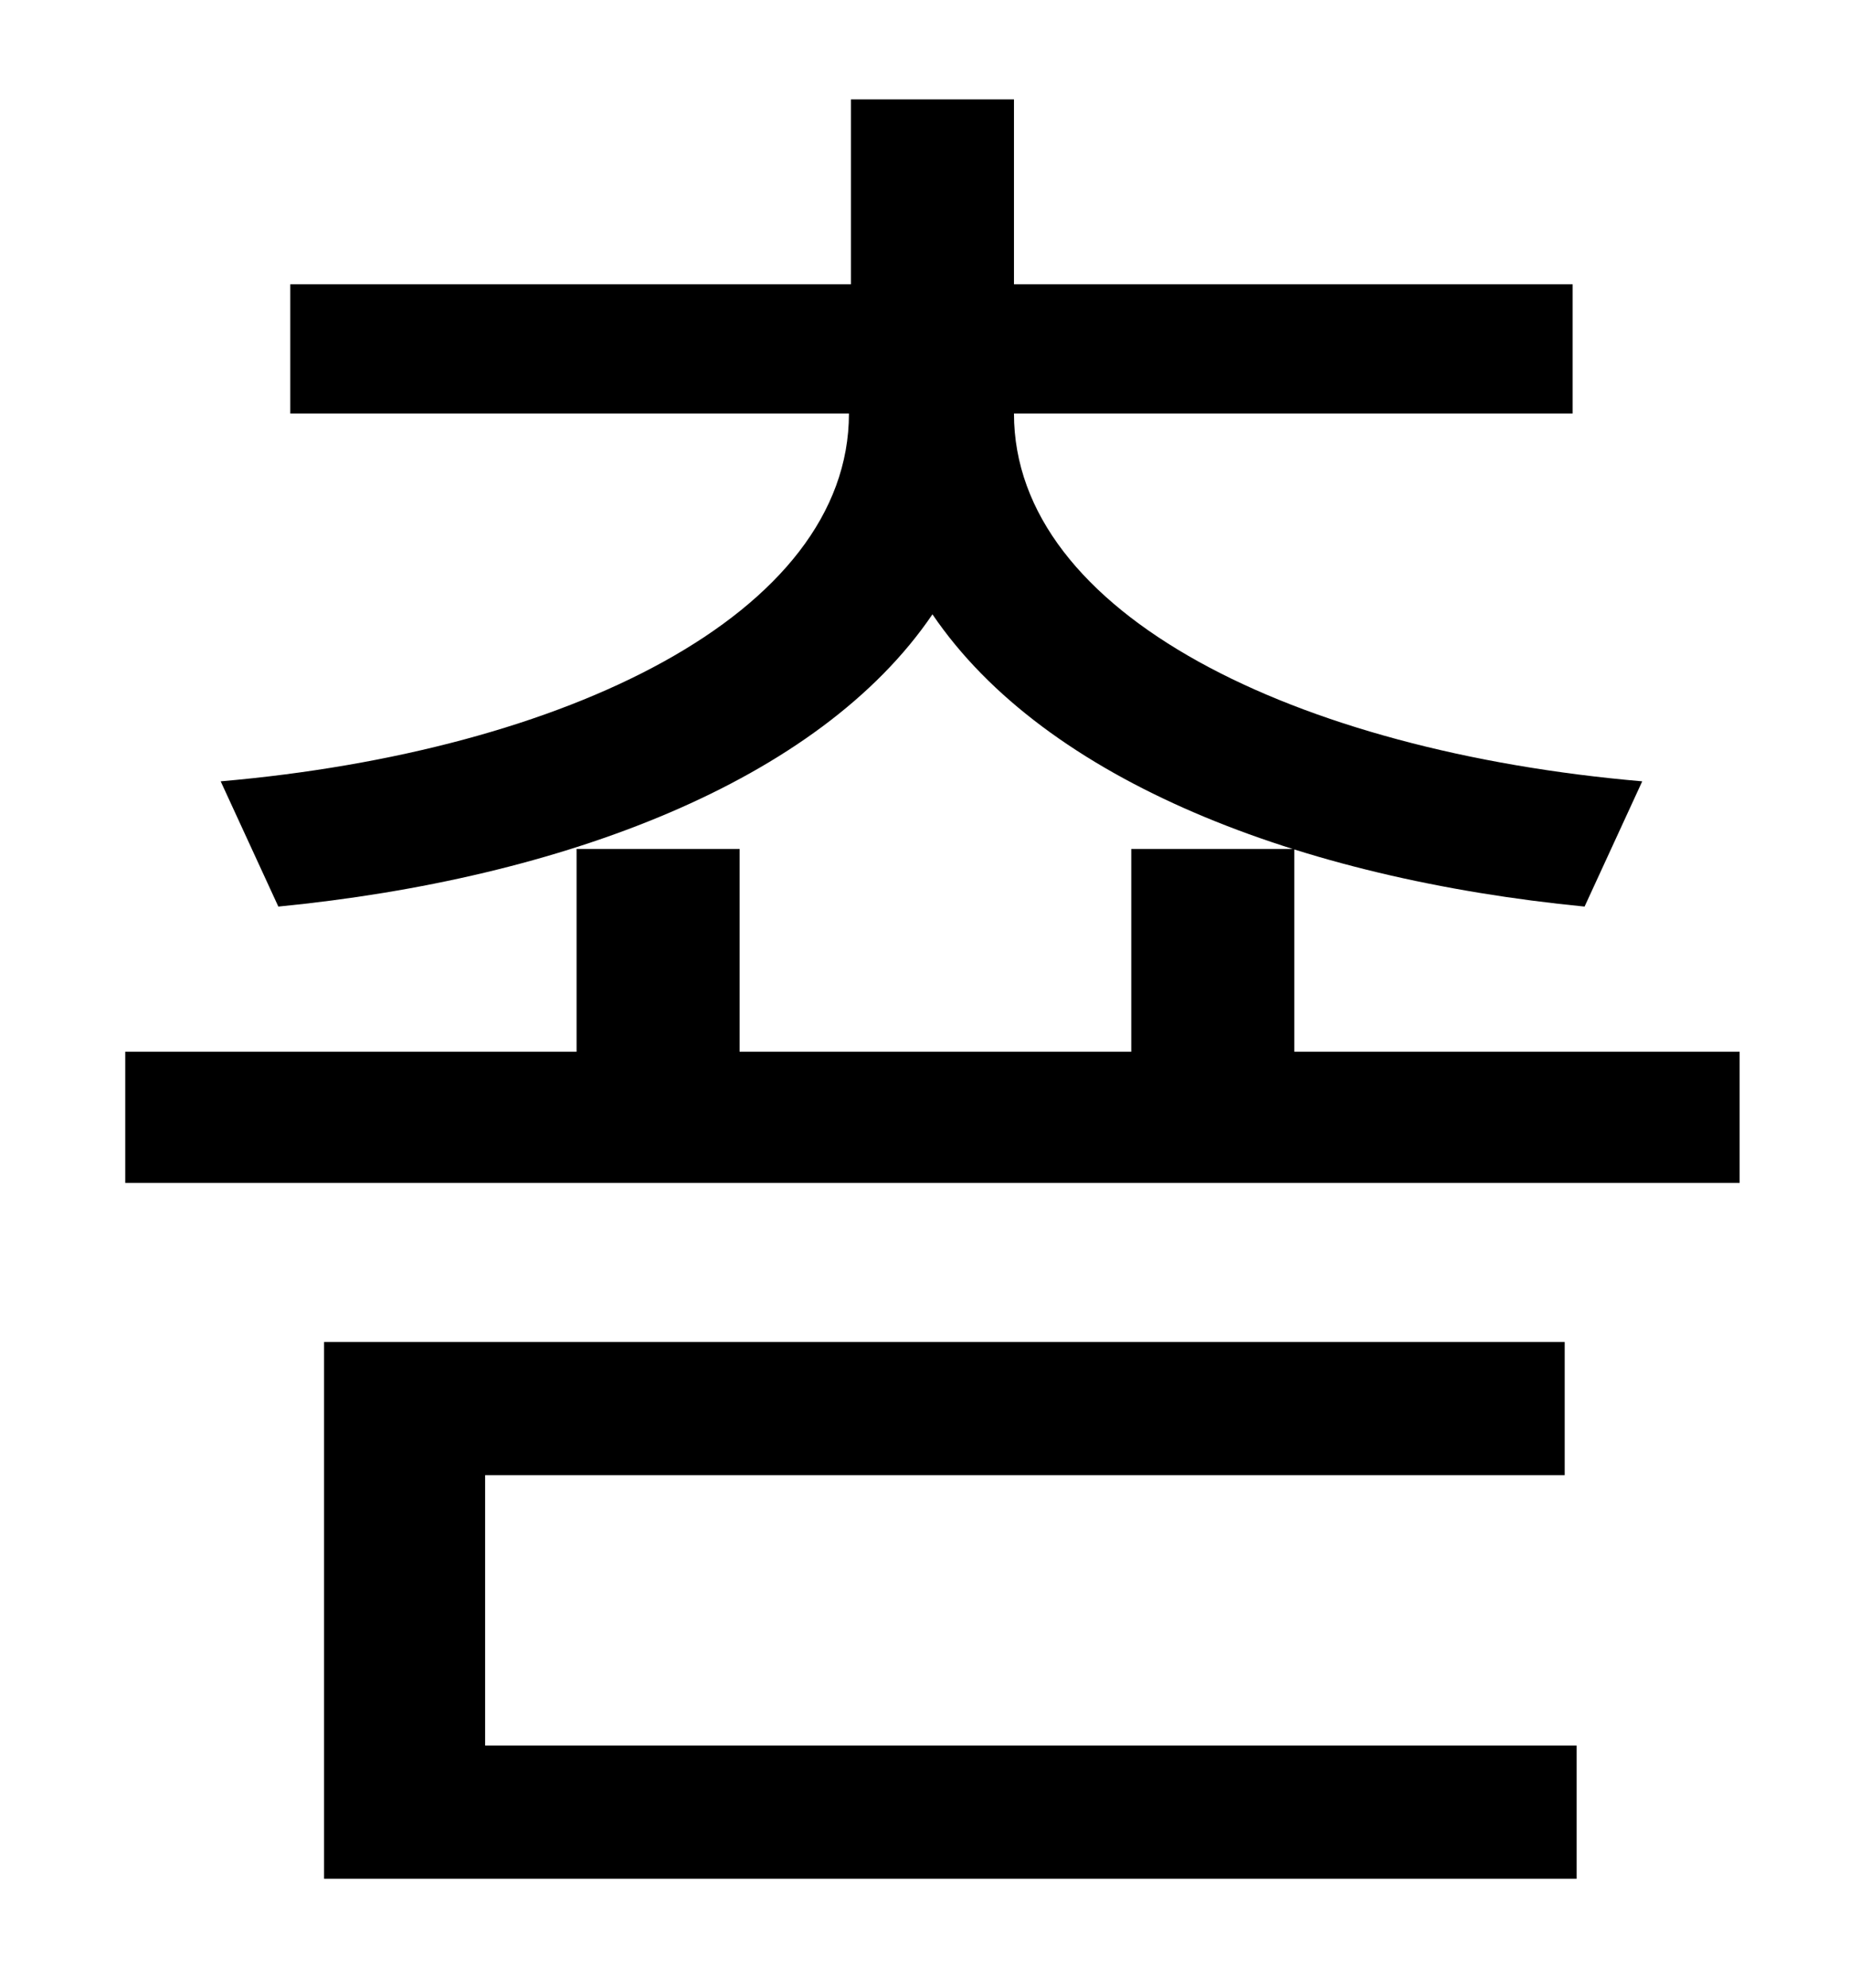 <?xml version="1.0" standalone="no"?>
<!DOCTYPE svg PUBLIC "-//W3C//DTD SVG 1.1//EN" "http://www.w3.org/Graphics/SVG/1.1/DTD/svg11.dtd" >
<svg xmlns="http://www.w3.org/2000/svg" xmlns:xlink="http://www.w3.org/1999/xlink" version="1.1" viewBox="-10 0 930 1000">
   <path fill="currentColor"
d="M130 456l-29 -63c173 -15 316 -84 316 -185h-281v-65h282v-93h82v93h281v65h-281c0 101 142 170 316 185l-29 63c-143 -14 -271 -63 -328 -147c-57 84 -186 133 -329 147zM234 742v136h549v67h-630v-270h624v67h-543zM641 529h224v66h-812v-66h227v-102h82v102h197v-102
h82v102z" />
</svg>
